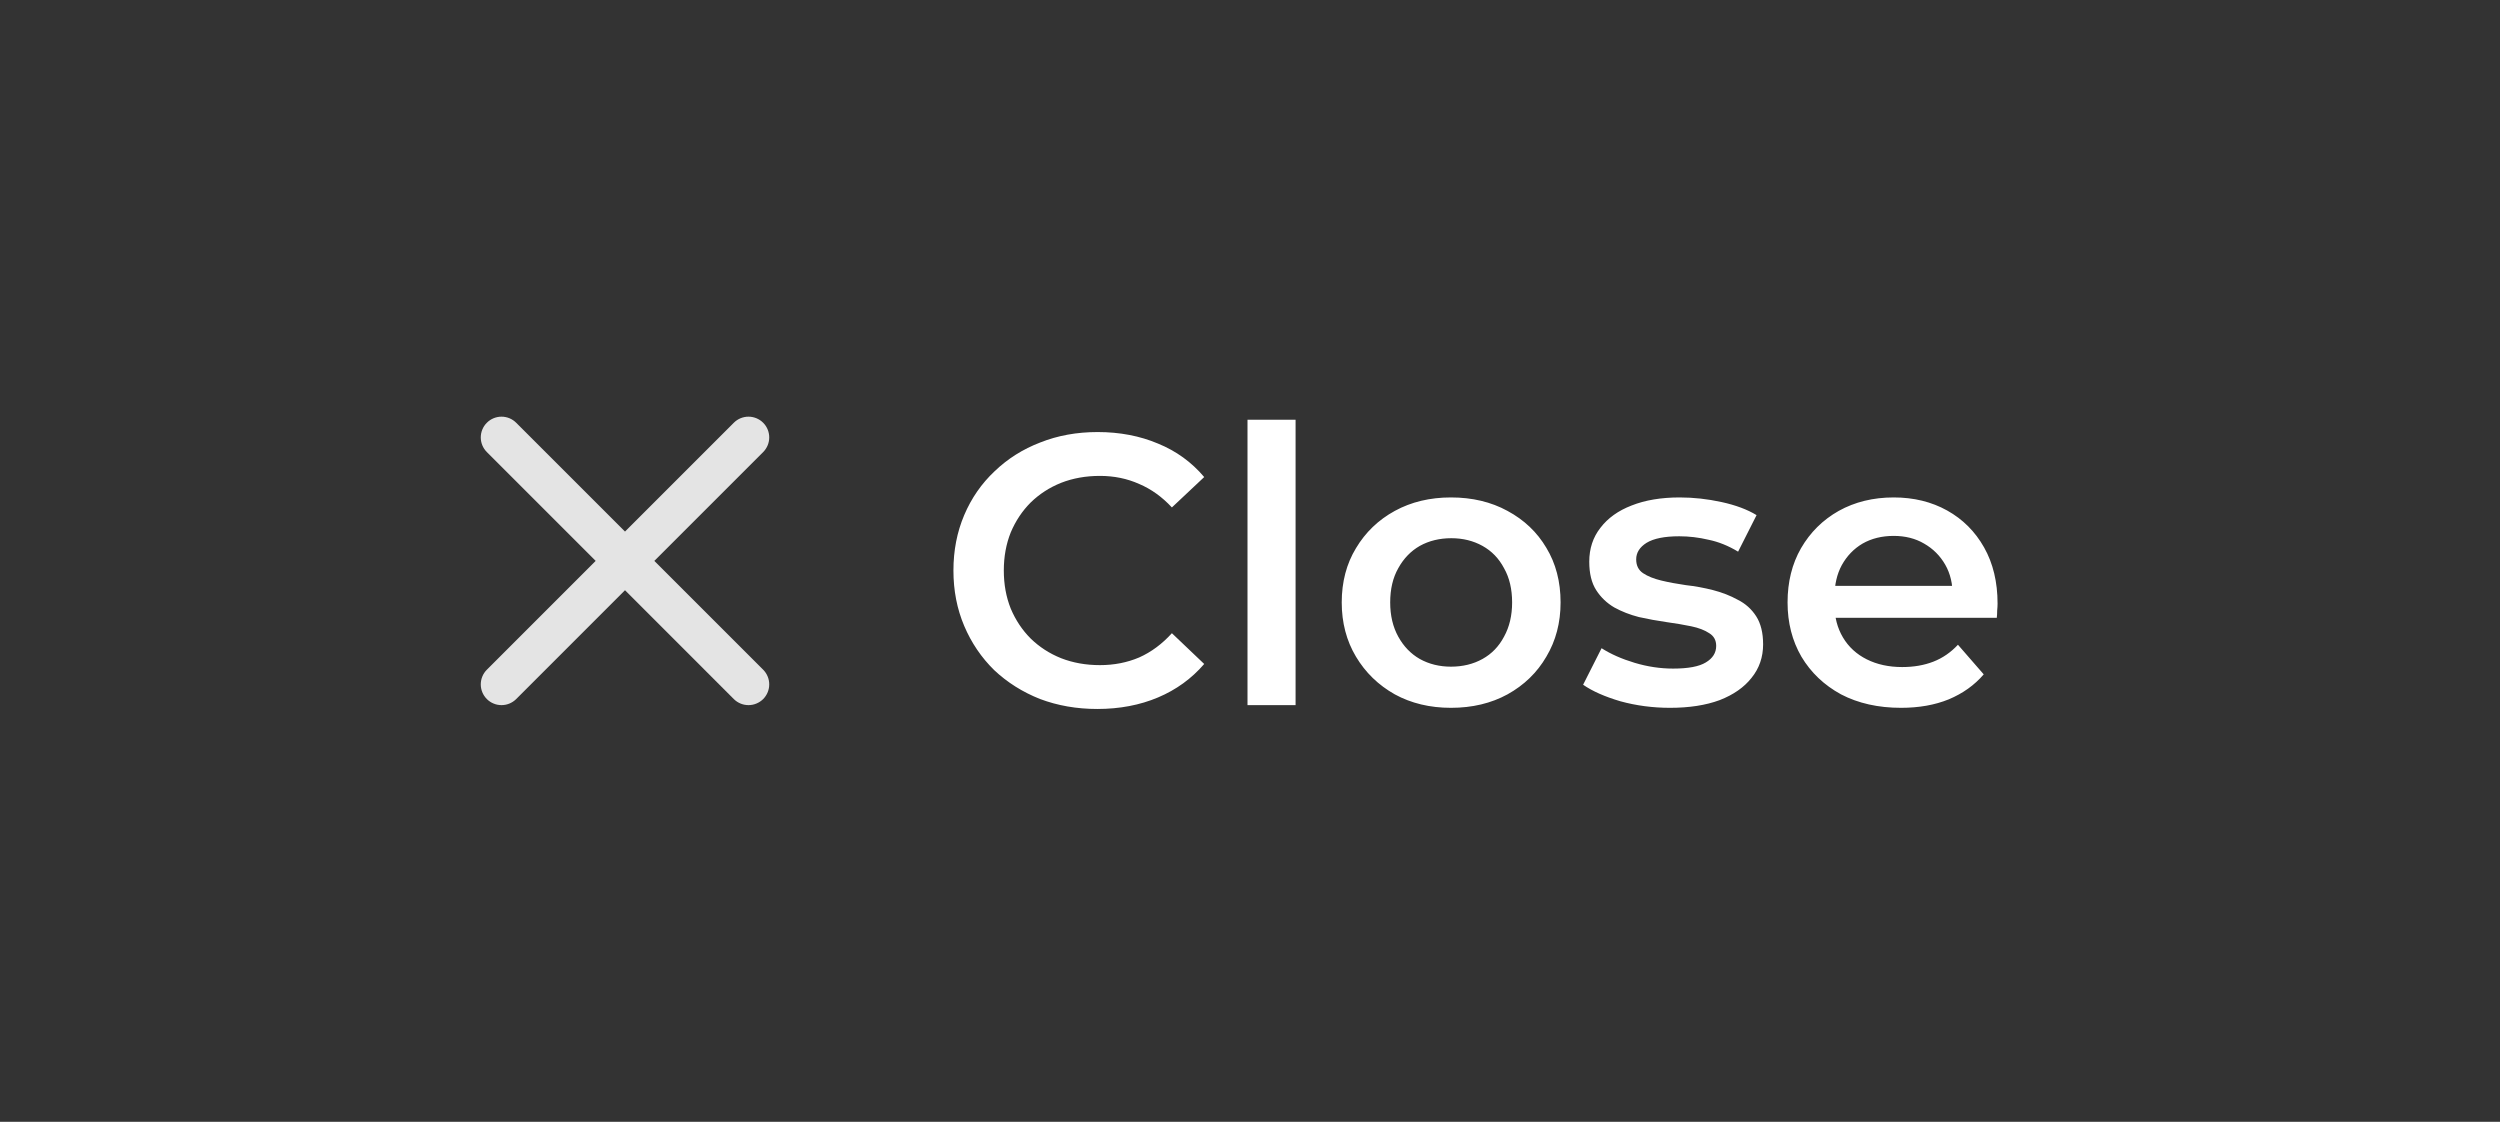 <svg width="78" height="35" viewBox="0 0 78 35" fill="none" xmlns="http://www.w3.org/2000/svg">
<rect x="0" y="0" width="78" height="35" fill="#333333" stroke="none"/>
<path d="M23.811 20.895L20.415 17.5L23.811 14.105C23.932 13.983 24 13.819 24 13.647C24 13.476 23.932 13.311 23.811 13.19C23.689 13.068 23.524 13 23.353 13C23.181 13 23.017 13.068 22.895 13.19L19.5 16.585L16.105 13.19C15.983 13.068 15.819 13 15.647 13C15.476 13 15.311 13.068 15.19 13.19C15.068 13.311 15 13.476 15 13.647C15 13.819 15.068 13.983 15.19 14.105L18.585 17.5L15.19 20.895C15.068 21.017 15 21.181 15 21.353C15 21.524 15.068 21.689 15.19 21.811C15.311 21.932 15.476 22 15.647 22C15.819 22 15.983 21.932 16.105 21.811L19.5 18.415L22.895 21.811C23.017 21.932 23.181 22 23.353 22C23.524 22 23.689 21.932 23.811 21.811C23.932 21.689 24 21.524 24 21.353C24 21.181 23.932 21.017 23.811 20.895Z" fill="#E4E4E4"/>
<path d="M34.235 22.12C33.595 22.12 32.999 22.016 32.447 21.808C31.903 21.592 31.427 21.292 31.019 20.908C30.619 20.516 30.307 20.056 30.083 19.528C29.859 19 29.747 18.424 29.747 17.8C29.747 17.176 29.859 16.6 30.083 16.072C30.307 15.544 30.623 15.088 31.031 14.704C31.439 14.312 31.915 14.012 32.459 13.804C33.003 13.588 33.599 13.48 34.247 13.48C34.935 13.48 35.563 13.6 36.131 13.84C36.699 14.072 37.179 14.42 37.571 14.884L36.563 15.832C36.259 15.504 35.919 15.26 35.543 15.1C35.167 14.932 34.759 14.848 34.319 14.848C33.879 14.848 33.475 14.92 33.107 15.064C32.747 15.208 32.431 15.412 32.159 15.676C31.895 15.94 31.687 16.252 31.535 16.612C31.391 16.972 31.319 17.368 31.319 17.8C31.319 18.232 31.391 18.628 31.535 18.988C31.687 19.348 31.895 19.66 32.159 19.924C32.431 20.188 32.747 20.392 33.107 20.536C33.475 20.68 33.879 20.752 34.319 20.752C34.759 20.752 35.167 20.672 35.543 20.512C35.919 20.344 36.259 20.092 36.563 19.756L37.571 20.716C37.179 21.172 36.699 21.52 36.131 21.76C35.563 22 34.931 22.12 34.235 22.12ZM38.922 22V13.096H40.422V22H38.922ZM45.27 22.084C44.614 22.084 44.03 21.944 43.518 21.664C43.006 21.376 42.602 20.984 42.306 20.488C42.01 19.992 41.862 19.428 41.862 18.796C41.862 18.156 42.01 17.592 42.306 17.104C42.602 16.608 43.006 16.22 43.518 15.94C44.03 15.66 44.614 15.52 45.27 15.52C45.934 15.52 46.522 15.66 47.034 15.94C47.554 16.22 47.958 16.604 48.246 17.092C48.542 17.58 48.69 18.148 48.69 18.796C48.69 19.428 48.542 19.992 48.246 20.488C47.958 20.984 47.554 21.376 47.034 21.664C46.522 21.944 45.934 22.084 45.27 22.084ZM45.27 20.8C45.638 20.8 45.966 20.72 46.254 20.56C46.542 20.4 46.766 20.168 46.926 19.864C47.094 19.56 47.178 19.204 47.178 18.796C47.178 18.38 47.094 18.024 46.926 17.728C46.766 17.424 46.542 17.192 46.254 17.032C45.966 16.872 45.642 16.792 45.282 16.792C44.914 16.792 44.586 16.872 44.298 17.032C44.018 17.192 43.794 17.424 43.626 17.728C43.458 18.024 43.374 18.38 43.374 18.796C43.374 19.204 43.458 19.56 43.626 19.864C43.794 20.168 44.018 20.4 44.298 20.56C44.586 20.72 44.91 20.8 45.27 20.8ZM52.105 22.084C51.569 22.084 51.053 22.016 50.557 21.88C50.069 21.736 49.681 21.564 49.393 21.364L49.969 20.224C50.257 20.408 50.601 20.56 51.001 20.68C51.401 20.8 51.801 20.86 52.201 20.86C52.673 20.86 53.013 20.796 53.221 20.668C53.437 20.54 53.545 20.368 53.545 20.152C53.545 19.976 53.473 19.844 53.329 19.756C53.185 19.66 52.997 19.588 52.765 19.54C52.533 19.492 52.273 19.448 51.985 19.408C51.705 19.368 51.421 19.316 51.133 19.252C50.853 19.18 50.597 19.08 50.365 18.952C50.133 18.816 49.945 18.636 49.801 18.412C49.657 18.188 49.585 17.892 49.585 17.524C49.585 17.116 49.701 16.764 49.933 16.468C50.165 16.164 50.489 15.932 50.905 15.772C51.329 15.604 51.829 15.52 52.405 15.52C52.837 15.52 53.273 15.568 53.713 15.664C54.153 15.76 54.517 15.896 54.805 16.072L54.229 17.212C53.925 17.028 53.617 16.904 53.305 16.84C53.001 16.768 52.697 16.732 52.393 16.732C51.937 16.732 51.597 16.8 51.373 16.936C51.157 17.072 51.049 17.244 51.049 17.452C51.049 17.644 51.121 17.788 51.265 17.884C51.409 17.98 51.597 18.056 51.829 18.112C52.061 18.168 52.317 18.216 52.597 18.256C52.885 18.288 53.169 18.34 53.449 18.412C53.729 18.484 53.985 18.584 54.217 18.712C54.457 18.832 54.649 19.004 54.793 19.228C54.937 19.452 55.009 19.744 55.009 20.104C55.009 20.504 54.889 20.852 54.649 21.148C54.417 21.444 54.085 21.676 53.653 21.844C53.221 22.004 52.705 22.084 52.105 22.084ZM59.312 22.084C58.6 22.084 57.976 21.944 57.44 21.664C56.912 21.376 56.5 20.984 56.204 20.488C55.916 19.992 55.772 19.428 55.772 18.796C55.772 18.156 55.912 17.592 56.192 17.104C56.48 16.608 56.872 16.22 57.368 15.94C57.872 15.66 58.444 15.52 59.084 15.52C59.708 15.52 60.264 15.656 60.752 15.928C61.24 16.2 61.624 16.584 61.904 17.08C62.184 17.576 62.324 18.16 62.324 18.832C62.324 18.896 62.32 18.968 62.312 19.048C62.312 19.128 62.308 19.204 62.3 19.276H56.96V18.28H61.508L60.92 18.592C60.928 18.224 60.852 17.9 60.692 17.62C60.532 17.34 60.312 17.12 60.032 16.96C59.76 16.8 59.444 16.72 59.084 16.72C58.716 16.72 58.392 16.8 58.112 16.96C57.84 17.12 57.624 17.344 57.464 17.632C57.312 17.912 57.236 18.244 57.236 18.628V18.868C57.236 19.252 57.324 19.592 57.5 19.888C57.676 20.184 57.924 20.412 58.244 20.572C58.564 20.732 58.932 20.812 59.348 20.812C59.708 20.812 60.032 20.756 60.32 20.644C60.608 20.532 60.864 20.356 61.088 20.116L61.892 21.04C61.604 21.376 61.24 21.636 60.8 21.82C60.368 21.996 59.872 22.084 59.312 22.084Z" fill="white"/>
</svg>
